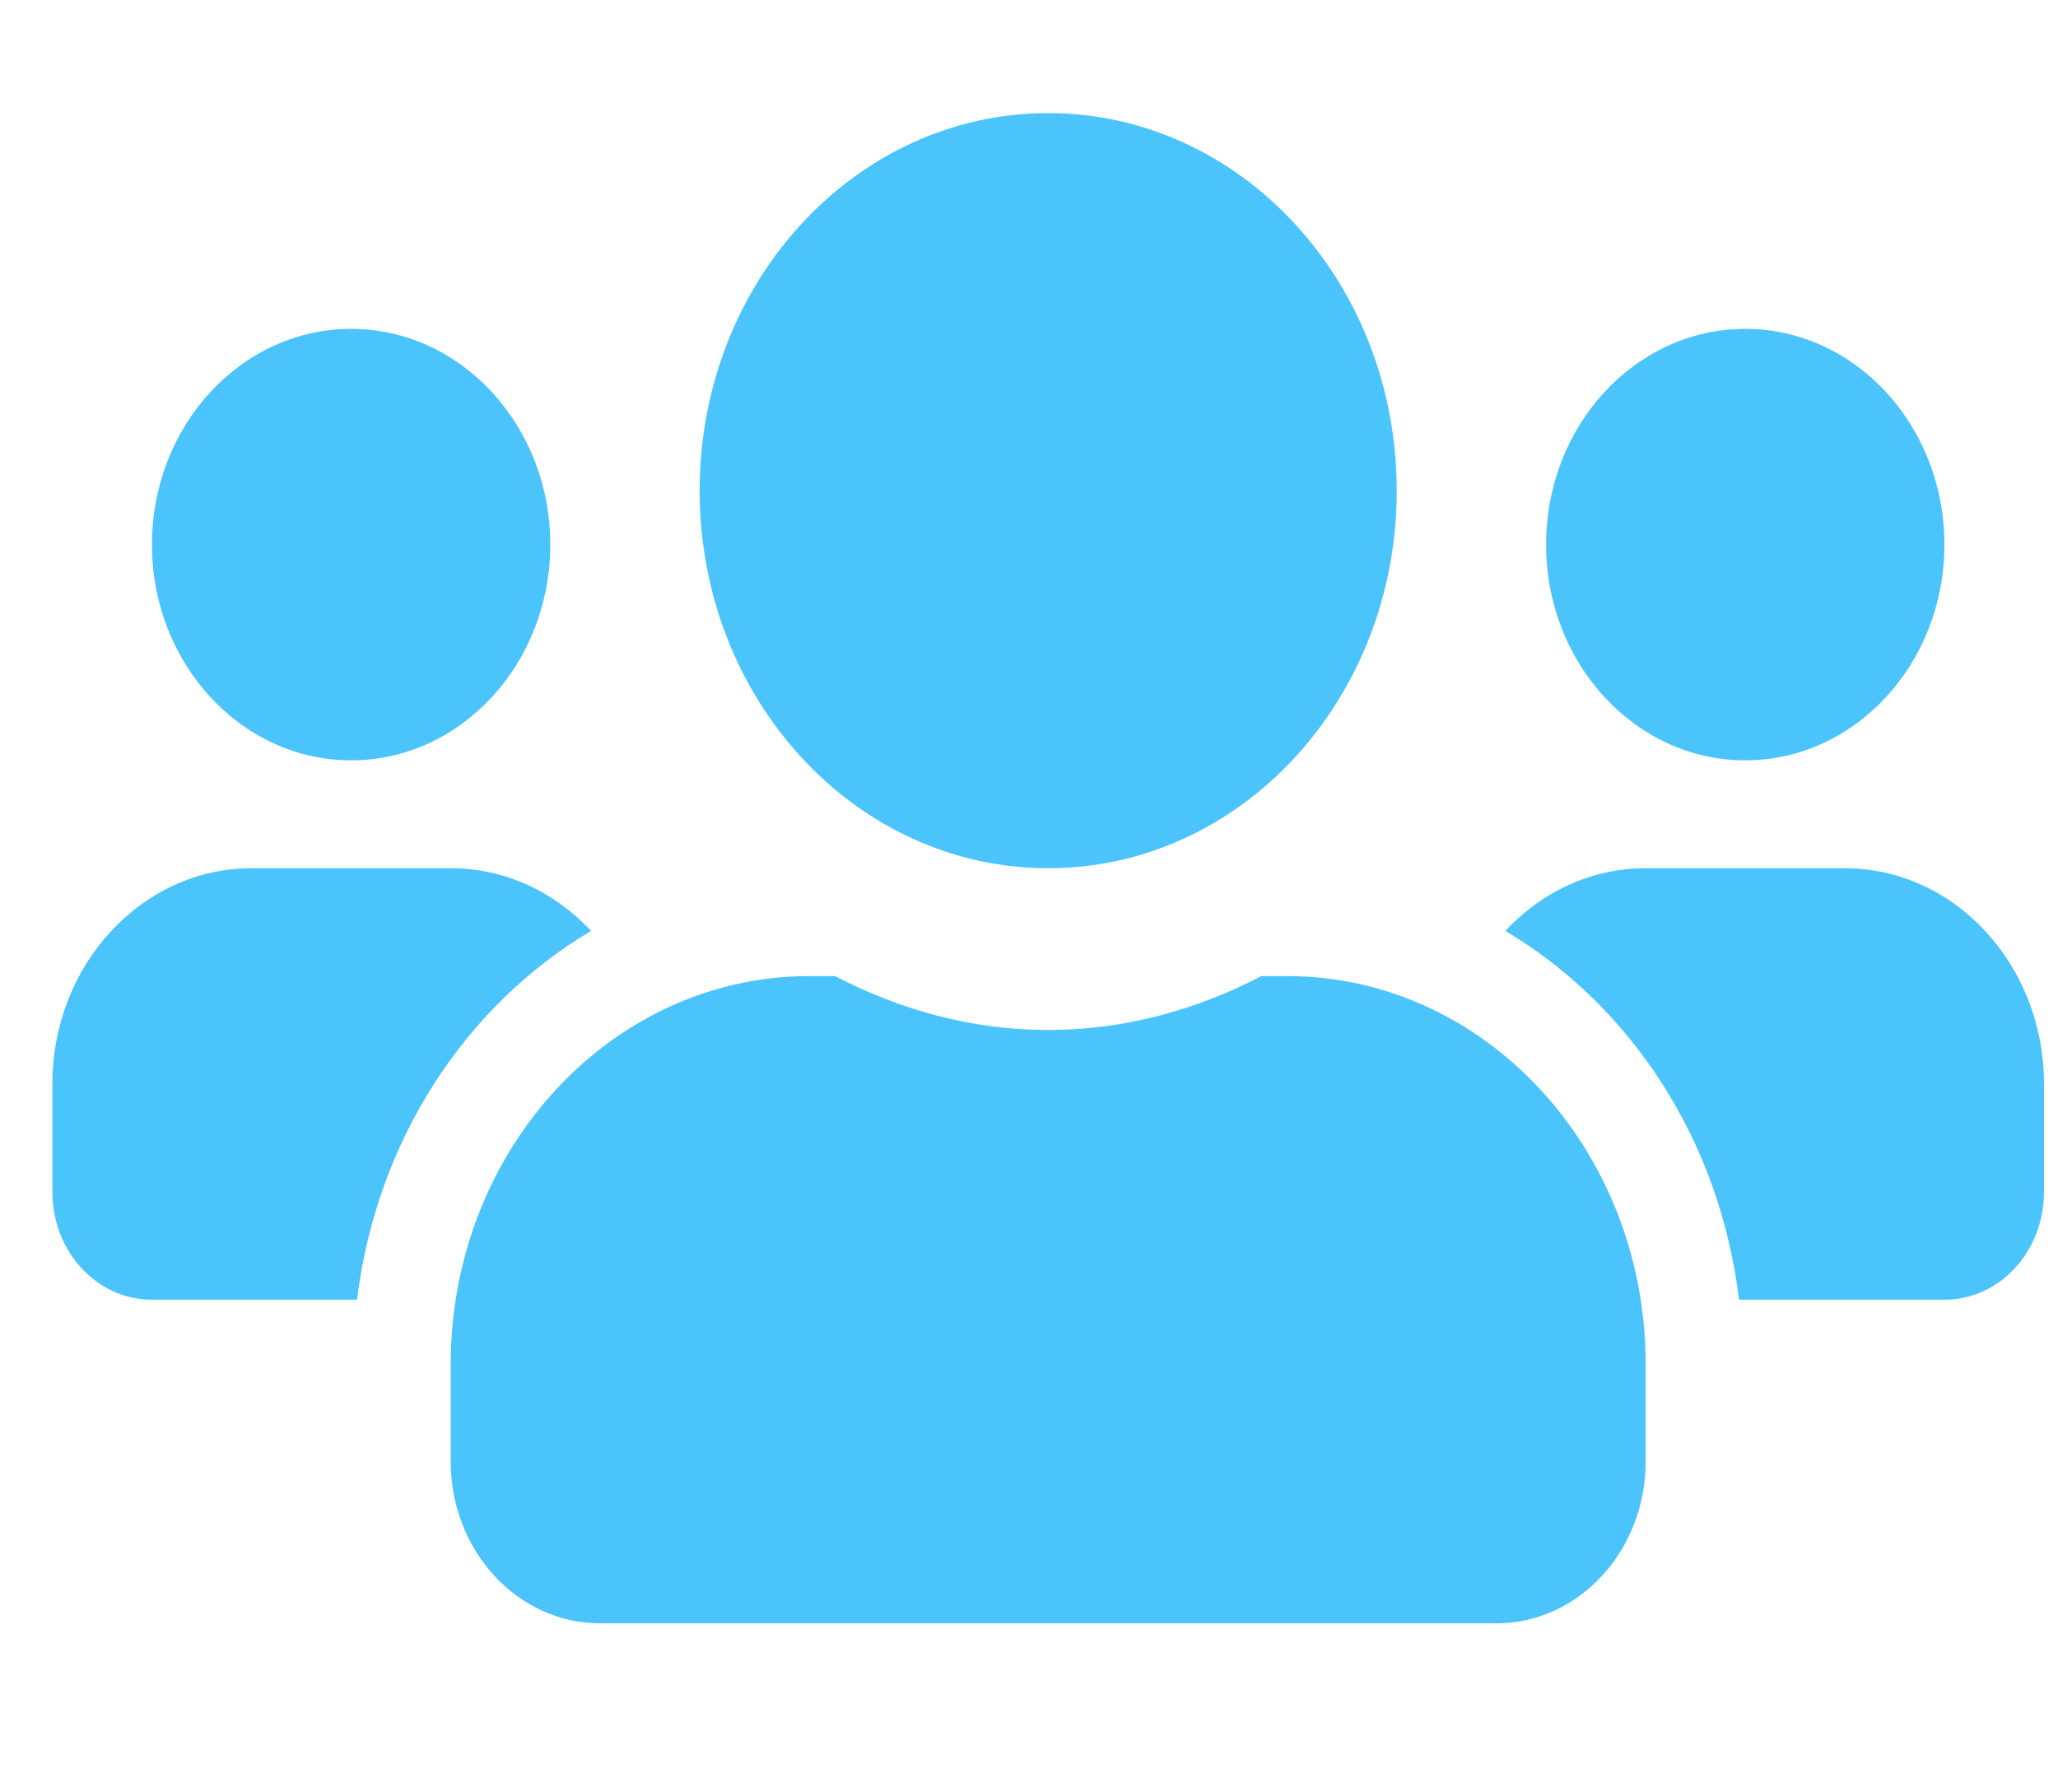<svg width="31" height="27" viewBox="0 0 31 27" fill="none" xmlns="http://www.w3.org/2000/svg">
<g clip-path="url(#clip0_106_1793)">
<path d="M5.289 11.454C6.944 11.454 8.289 9.996 8.289 8.204C8.289 6.411 6.944 4.954 5.289 4.954C3.634 4.954 2.289 6.411 2.289 8.204C2.289 9.996 3.634 11.454 5.289 11.454ZM26.289 11.454C27.944 11.454 29.289 9.996 29.289 8.204C29.289 6.411 27.944 4.954 26.289 4.954C24.634 4.954 23.289 6.411 23.289 8.204C23.289 9.996 24.634 11.454 26.289 11.454ZM27.789 13.079H24.789C23.964 13.079 23.219 13.439 22.675 14.023C24.564 15.146 25.905 17.172 26.195 19.579H29.289C30.119 19.579 30.789 18.853 30.789 17.954V16.329C30.789 14.536 29.444 13.079 27.789 13.079ZM15.789 13.079C18.691 13.079 21.039 10.535 21.039 7.391C21.039 4.248 18.691 1.704 15.789 1.704C12.887 1.704 10.539 4.248 10.539 7.391C10.539 10.535 12.887 13.079 15.789 13.079ZM19.389 14.704H19C18.025 15.212 16.942 15.516 15.789 15.516C14.636 15.516 13.558 15.212 12.578 14.704H12.189C9.208 14.704 6.789 17.324 6.789 20.554V22.016C6.789 23.362 7.797 24.454 9.039 24.454H22.539C23.781 24.454 24.789 23.362 24.789 22.016V20.554C24.789 17.324 22.37 14.704 19.389 14.704ZM8.903 14.023C8.359 13.439 7.614 13.079 6.789 13.079H3.789C2.134 13.079 0.789 14.536 0.789 16.329V17.954C0.789 18.853 1.459 19.579 2.289 19.579H5.378C5.673 17.172 7.014 15.146 8.903 14.023Z" fill="#4BC4FB"/>
</g>
<defs>
<clipPath id="clip0_106_1793">
<rect width="30" height="26" fill="white" transform="translate(0.789 0.079)"/>
</clipPath>
</defs>
</svg>

